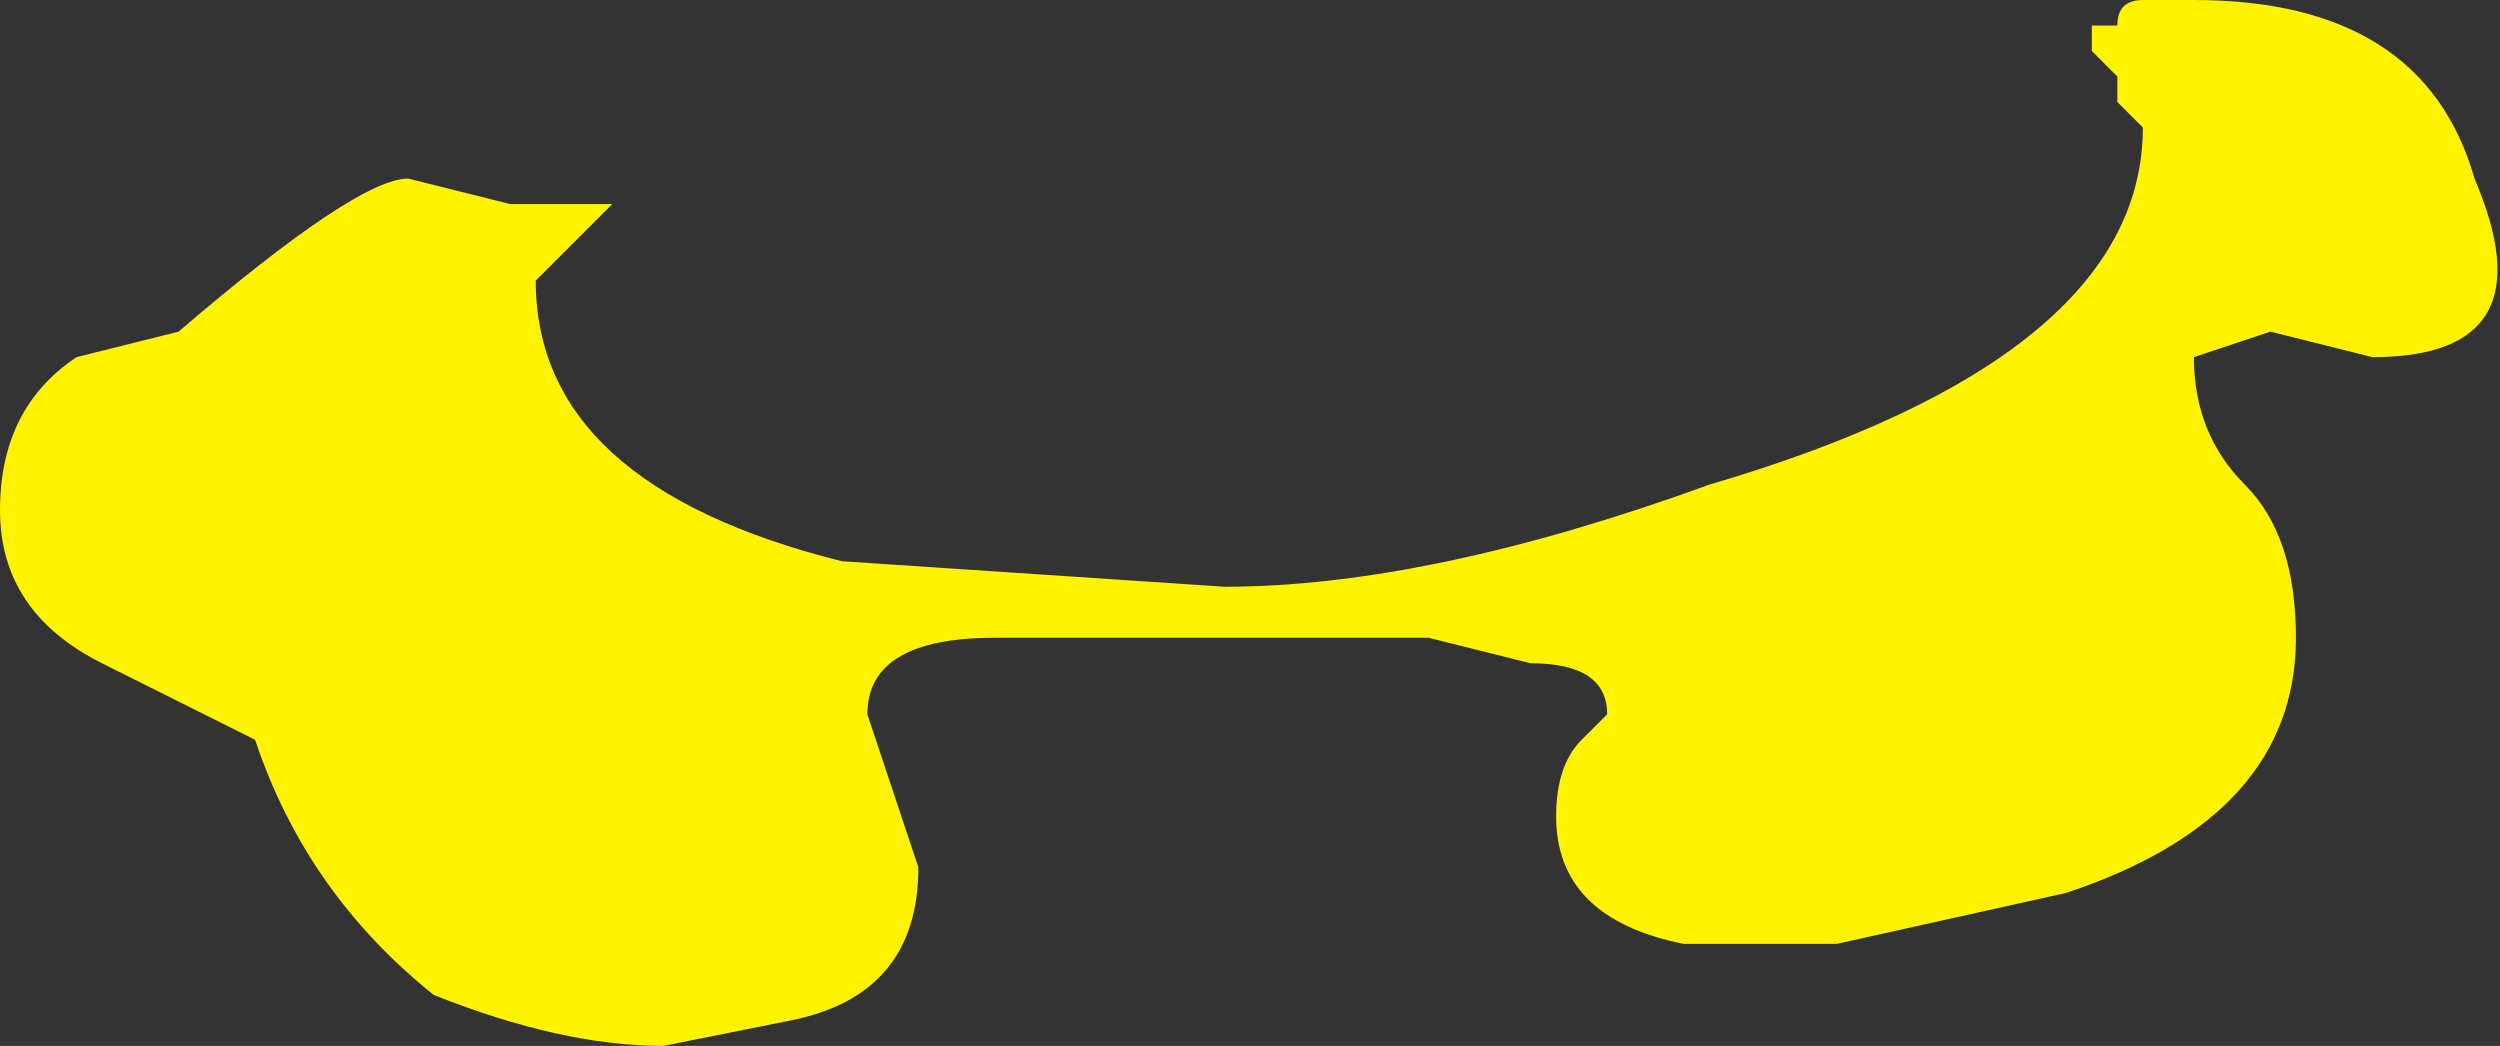 <?xml version="1.0" encoding="UTF-8" standalone="no"?>
<svg xmlns:ffdec="https://www.free-decompiler.com/flash" xmlns:xlink="http://www.w3.org/1999/xlink" ffdec:objectType="shape" height="2.05px" width="4.9px" xmlns="http://www.w3.org/2000/svg">
  <rect width="100%" height="100%" fill="#333333" stroke="none"/>
  <g transform="matrix(1.0, 0.0, 0.0, 1.0, 2.3, -3.2)">
    <path d="M1.8 3.25 L1.85 3.25 Q1.85 3.2 1.9 3.2 L2.0 3.2 Q2.45 3.2 2.55 3.55 2.7 3.9 2.35 3.9 L2.15 3.85 2.0 3.9 Q2.0 4.05 2.1 4.15 2.2 4.25 2.2 4.45 2.2 4.8 1.75 4.95 L1.3 5.05 1.0 5.05 Q0.75 5.0 0.75 4.8 0.75 4.7 0.8 4.65 L0.85 4.6 Q0.85 4.5 0.7 4.5 L0.5 4.45 -0.35 4.45 Q-0.6 4.45 -0.6 4.6 L-0.5 4.9 Q-0.5 5.15 -0.75 5.2 L-1.0 5.25 Q-1.2 5.25 -1.45 5.15 -1.7 4.95 -1.8 4.65 L-2.1 4.5 Q-2.3 4.4 -2.3 4.2 -2.3 4.0 -2.15 3.9 L-1.95 3.85 Q-1.6 3.55 -1.5 3.55 L-1.3 3.6 -1.1 3.6 -1.25 3.75 Q-1.25 4.15 -0.65 4.3 L0.1 4.35 Q0.5 4.35 1.05 4.15 1.9 3.9 1.9 3.45 L1.85 3.4 1.85 3.35 1.8 3.3 1.8 3.25" fill="#fff300" fill-rule="evenodd" stroke="none"/>
  </g>
</svg>
